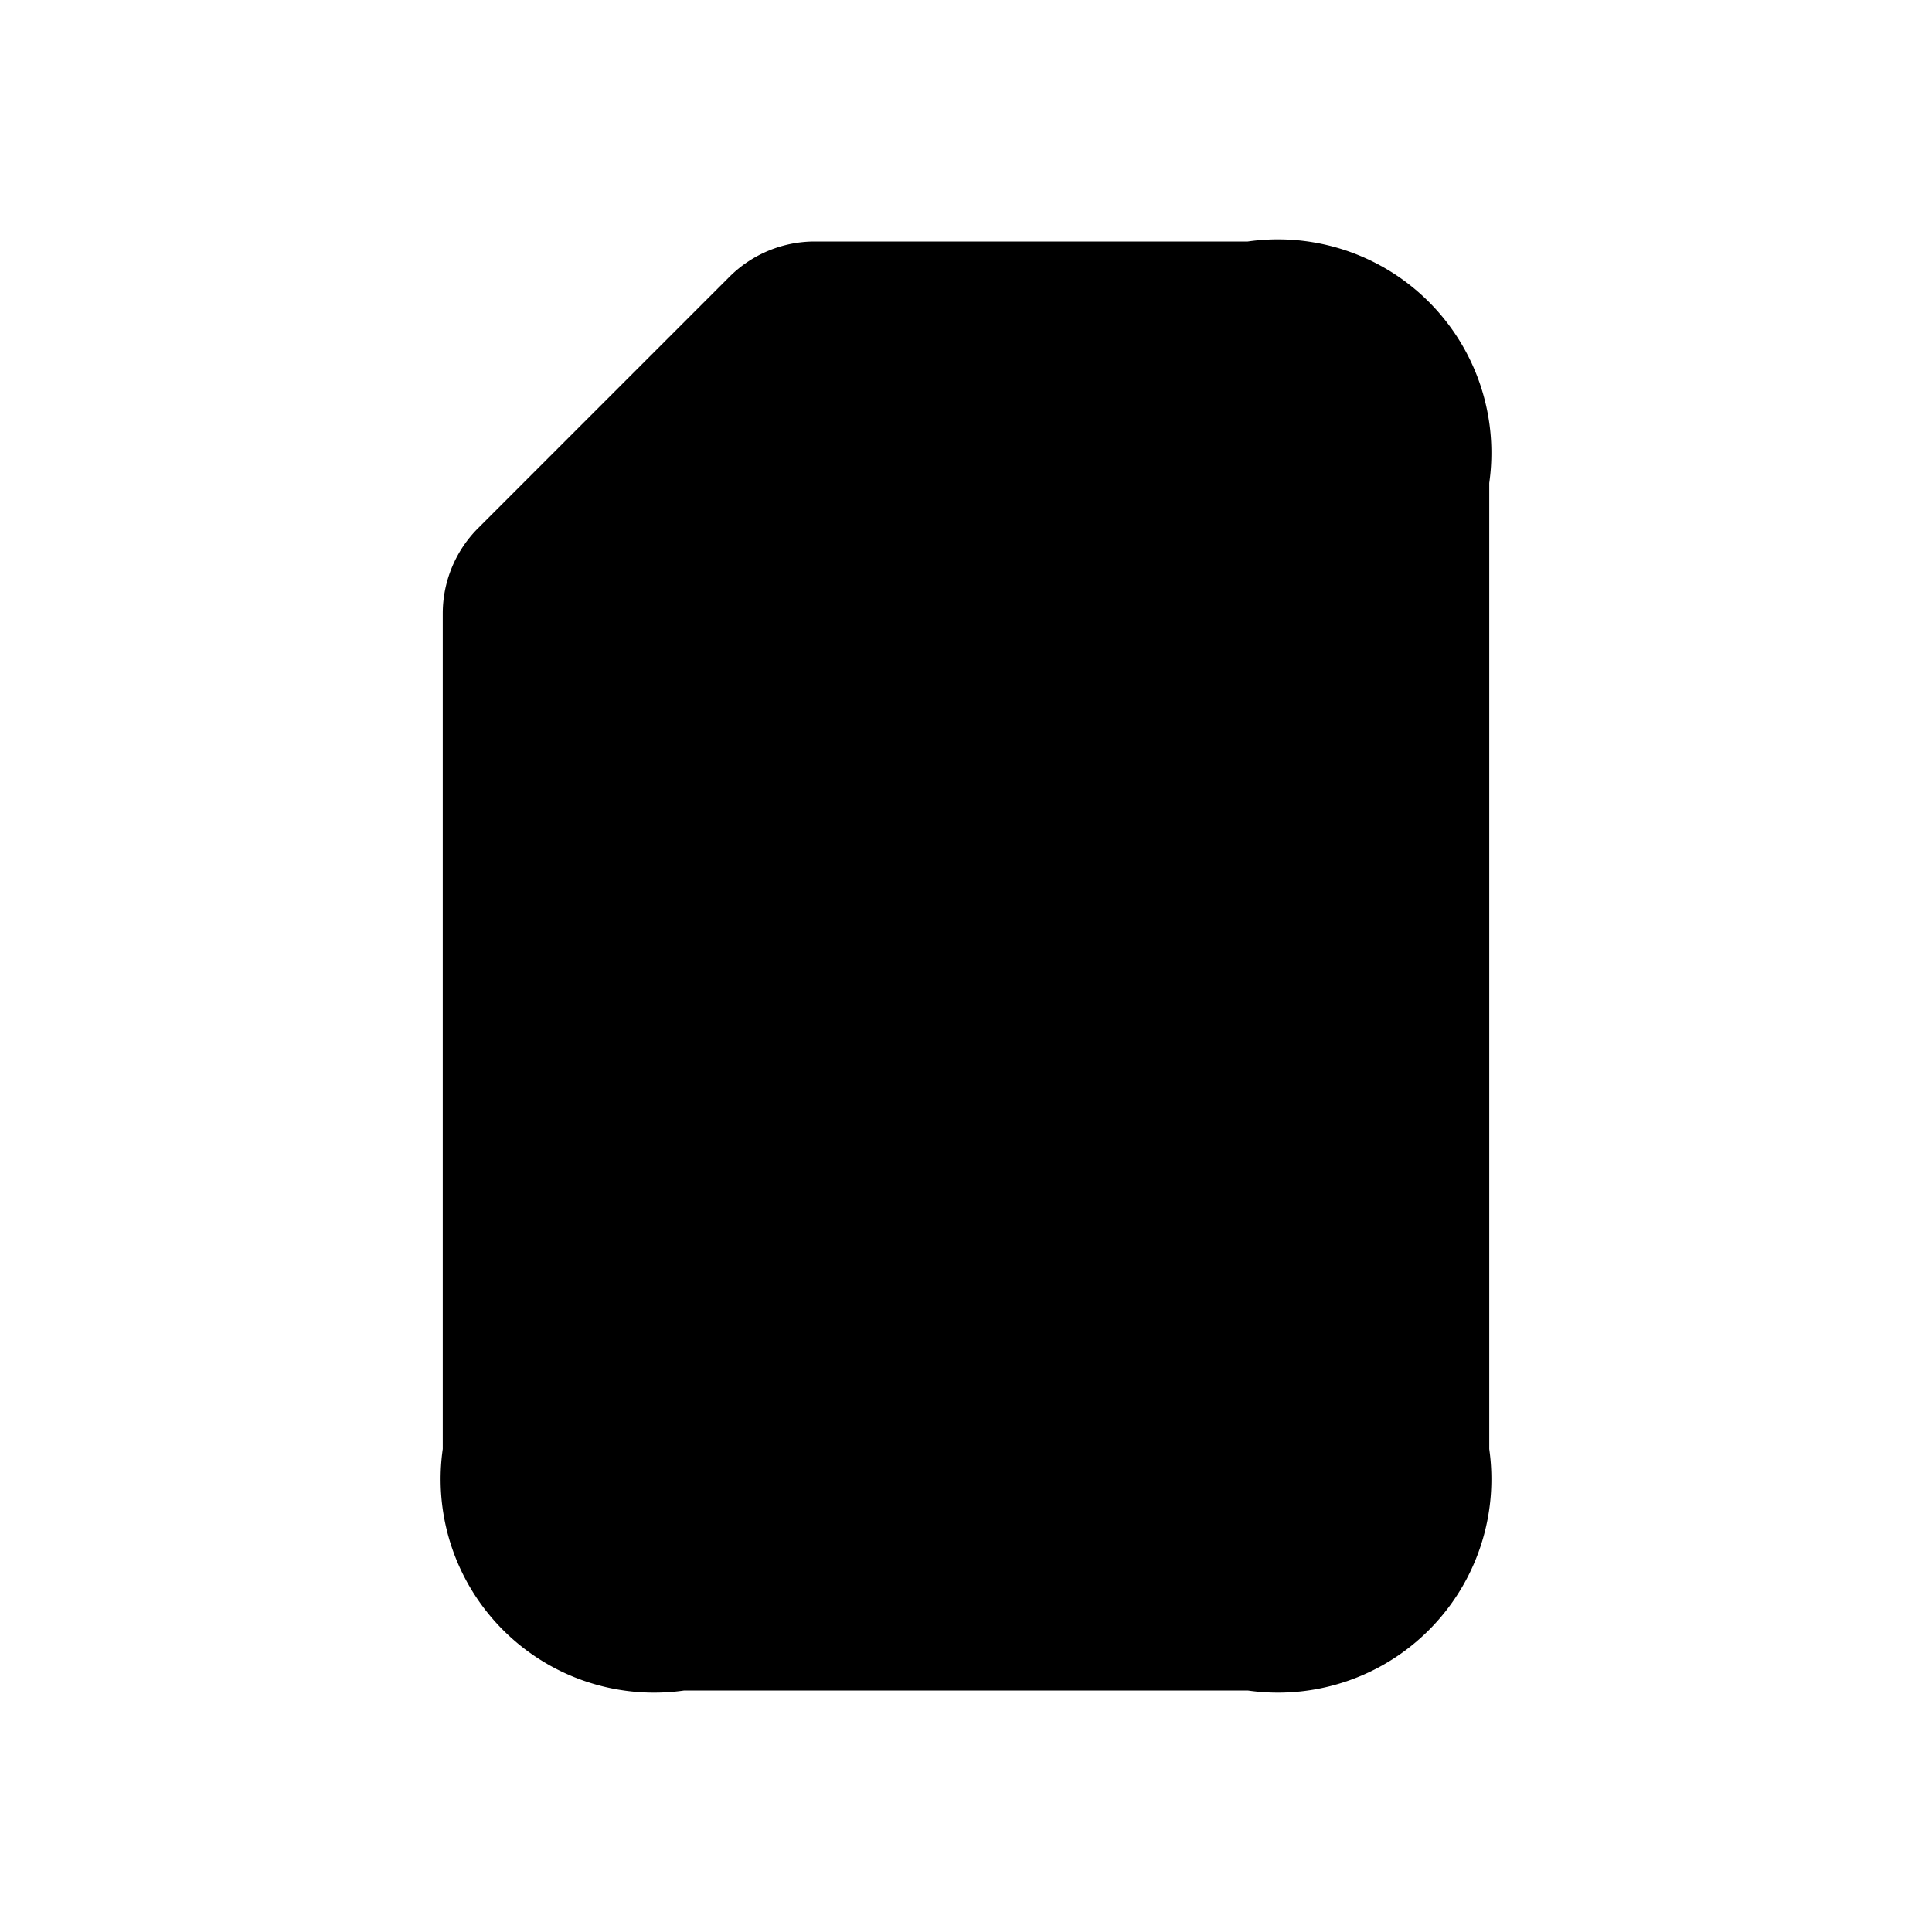 <svg id="Layer" xmlns="http://www.w3.org/2000/svg" viewBox="0 0 24 24">
    <defs>
        <style>.cls-1,.cls-2{fill:#25314c;}.cls-1{opacity:0.4;}</style>
    </defs>

        <path class="pr-icon-duotone-primary" d="M8.5,21h7a2.652,2.652,0,0,0,3-3V6a2.652,2.652,0,0,0-3-3H10.121a1.5,1.5,0,0,0-1.06.439L5.939,6.561A1.5,1.5,0,0,0,5.5,7.621V18A2.652,2.652,0,0,0,8.5,21Z"/>
        <path class="pr-icon-duotone-secondary" d="M15.5,10.25a.75.75,0,0,1-.75-.75V7a.75.75,0,0,1,1.5,0V9.5A.75.75,0,0,1,15.5,10.25ZM13.25,9.5V7a.75.75,0,0,0-1.5,0V9.5a.75.75,0,0,0,1.5,0Zm-3,0V7a.75.75,0,0,0-1.5,0V9.5a.75.75,0,0,0,1.5,0Z"/>

</svg>